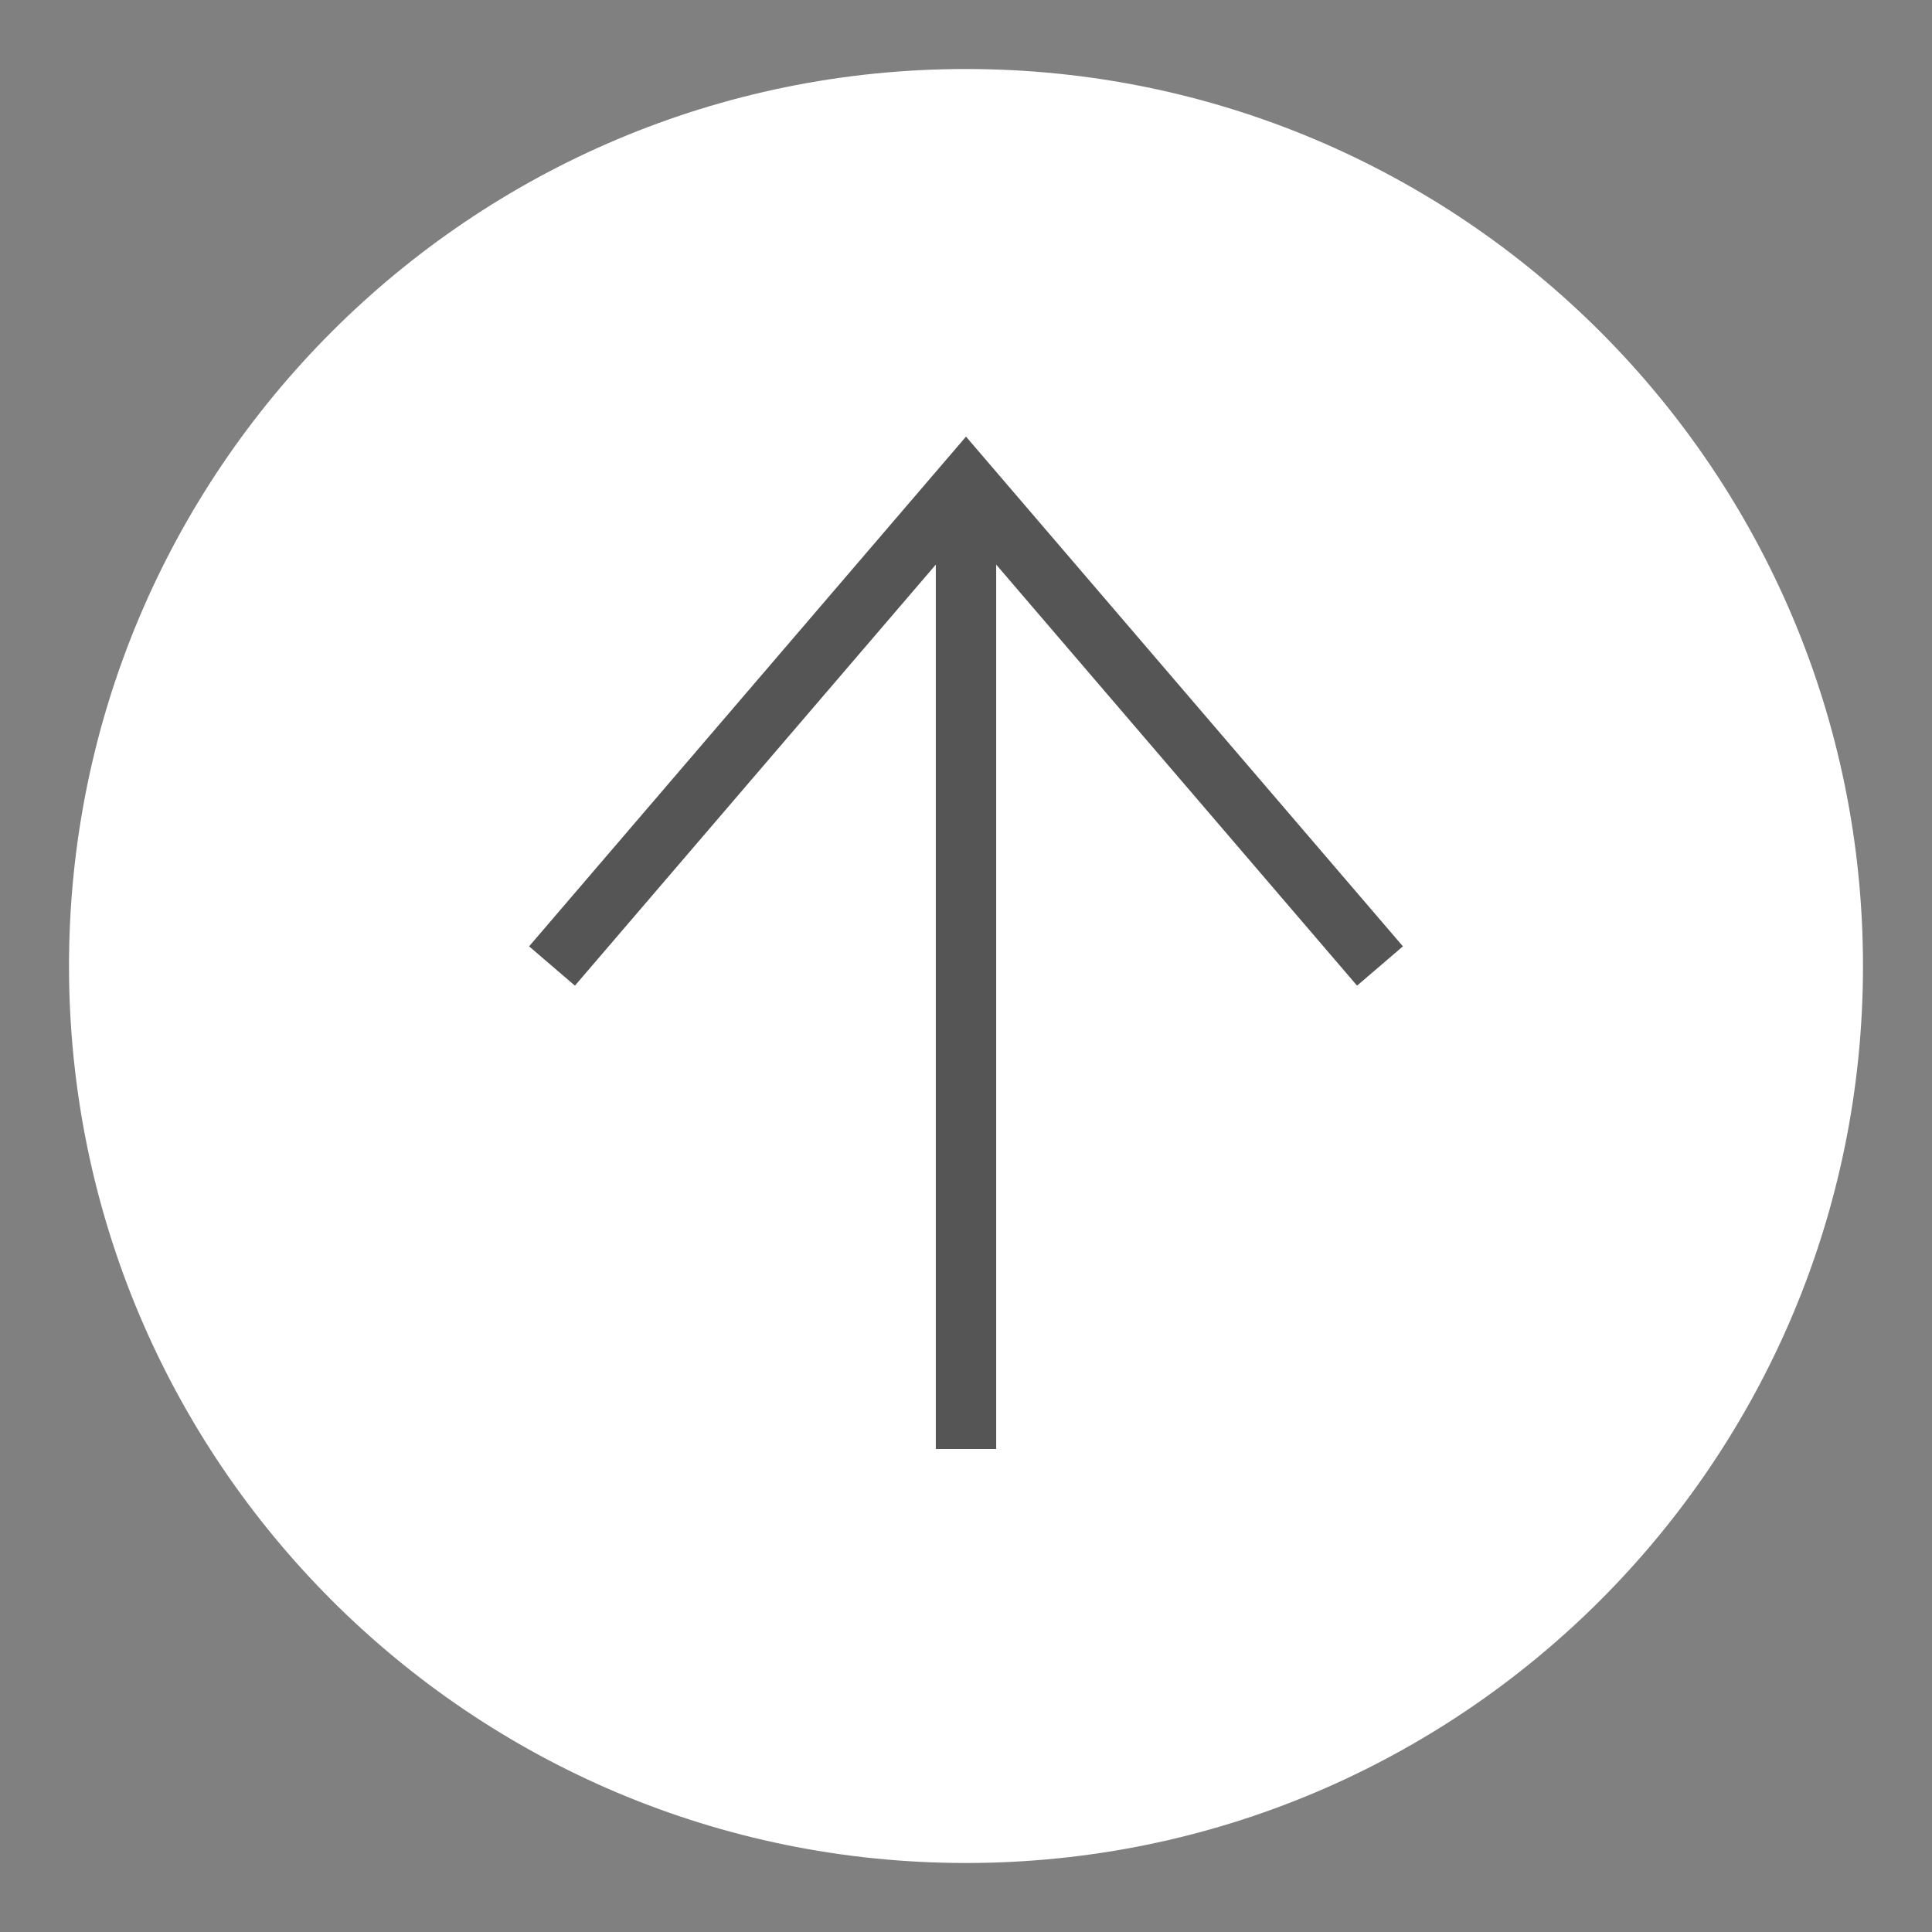 <svg width="32" height="32" viewBox="0 0 32 32" fill="none" xmlns="http://www.w3.org/2000/svg">
    <rect x="0" y="0" width="32" height="32" fill="#808080" stroke="none"/>
    <path d="M16 30.857C24.206 30.857 30.857 24.206 30.857 16C30.857 7.795 24.206 1.143 16 1.143C7.795 1.143 1.143 7.795 1.143 16C1.143 24.206 7.795 30.857 16 30.857Z" fill="white"/>
    <path d="M16 8V24" stroke="#555555" strokeWidth="2" strokeLinecap="round" strokeLinejoin="round"/>
    <path d="M9.143 16L16 8L22.857 16" stroke="#555555" strokeWidth="2" strokeLinecap="round" strokeLinejoin="round"/>
</svg>
